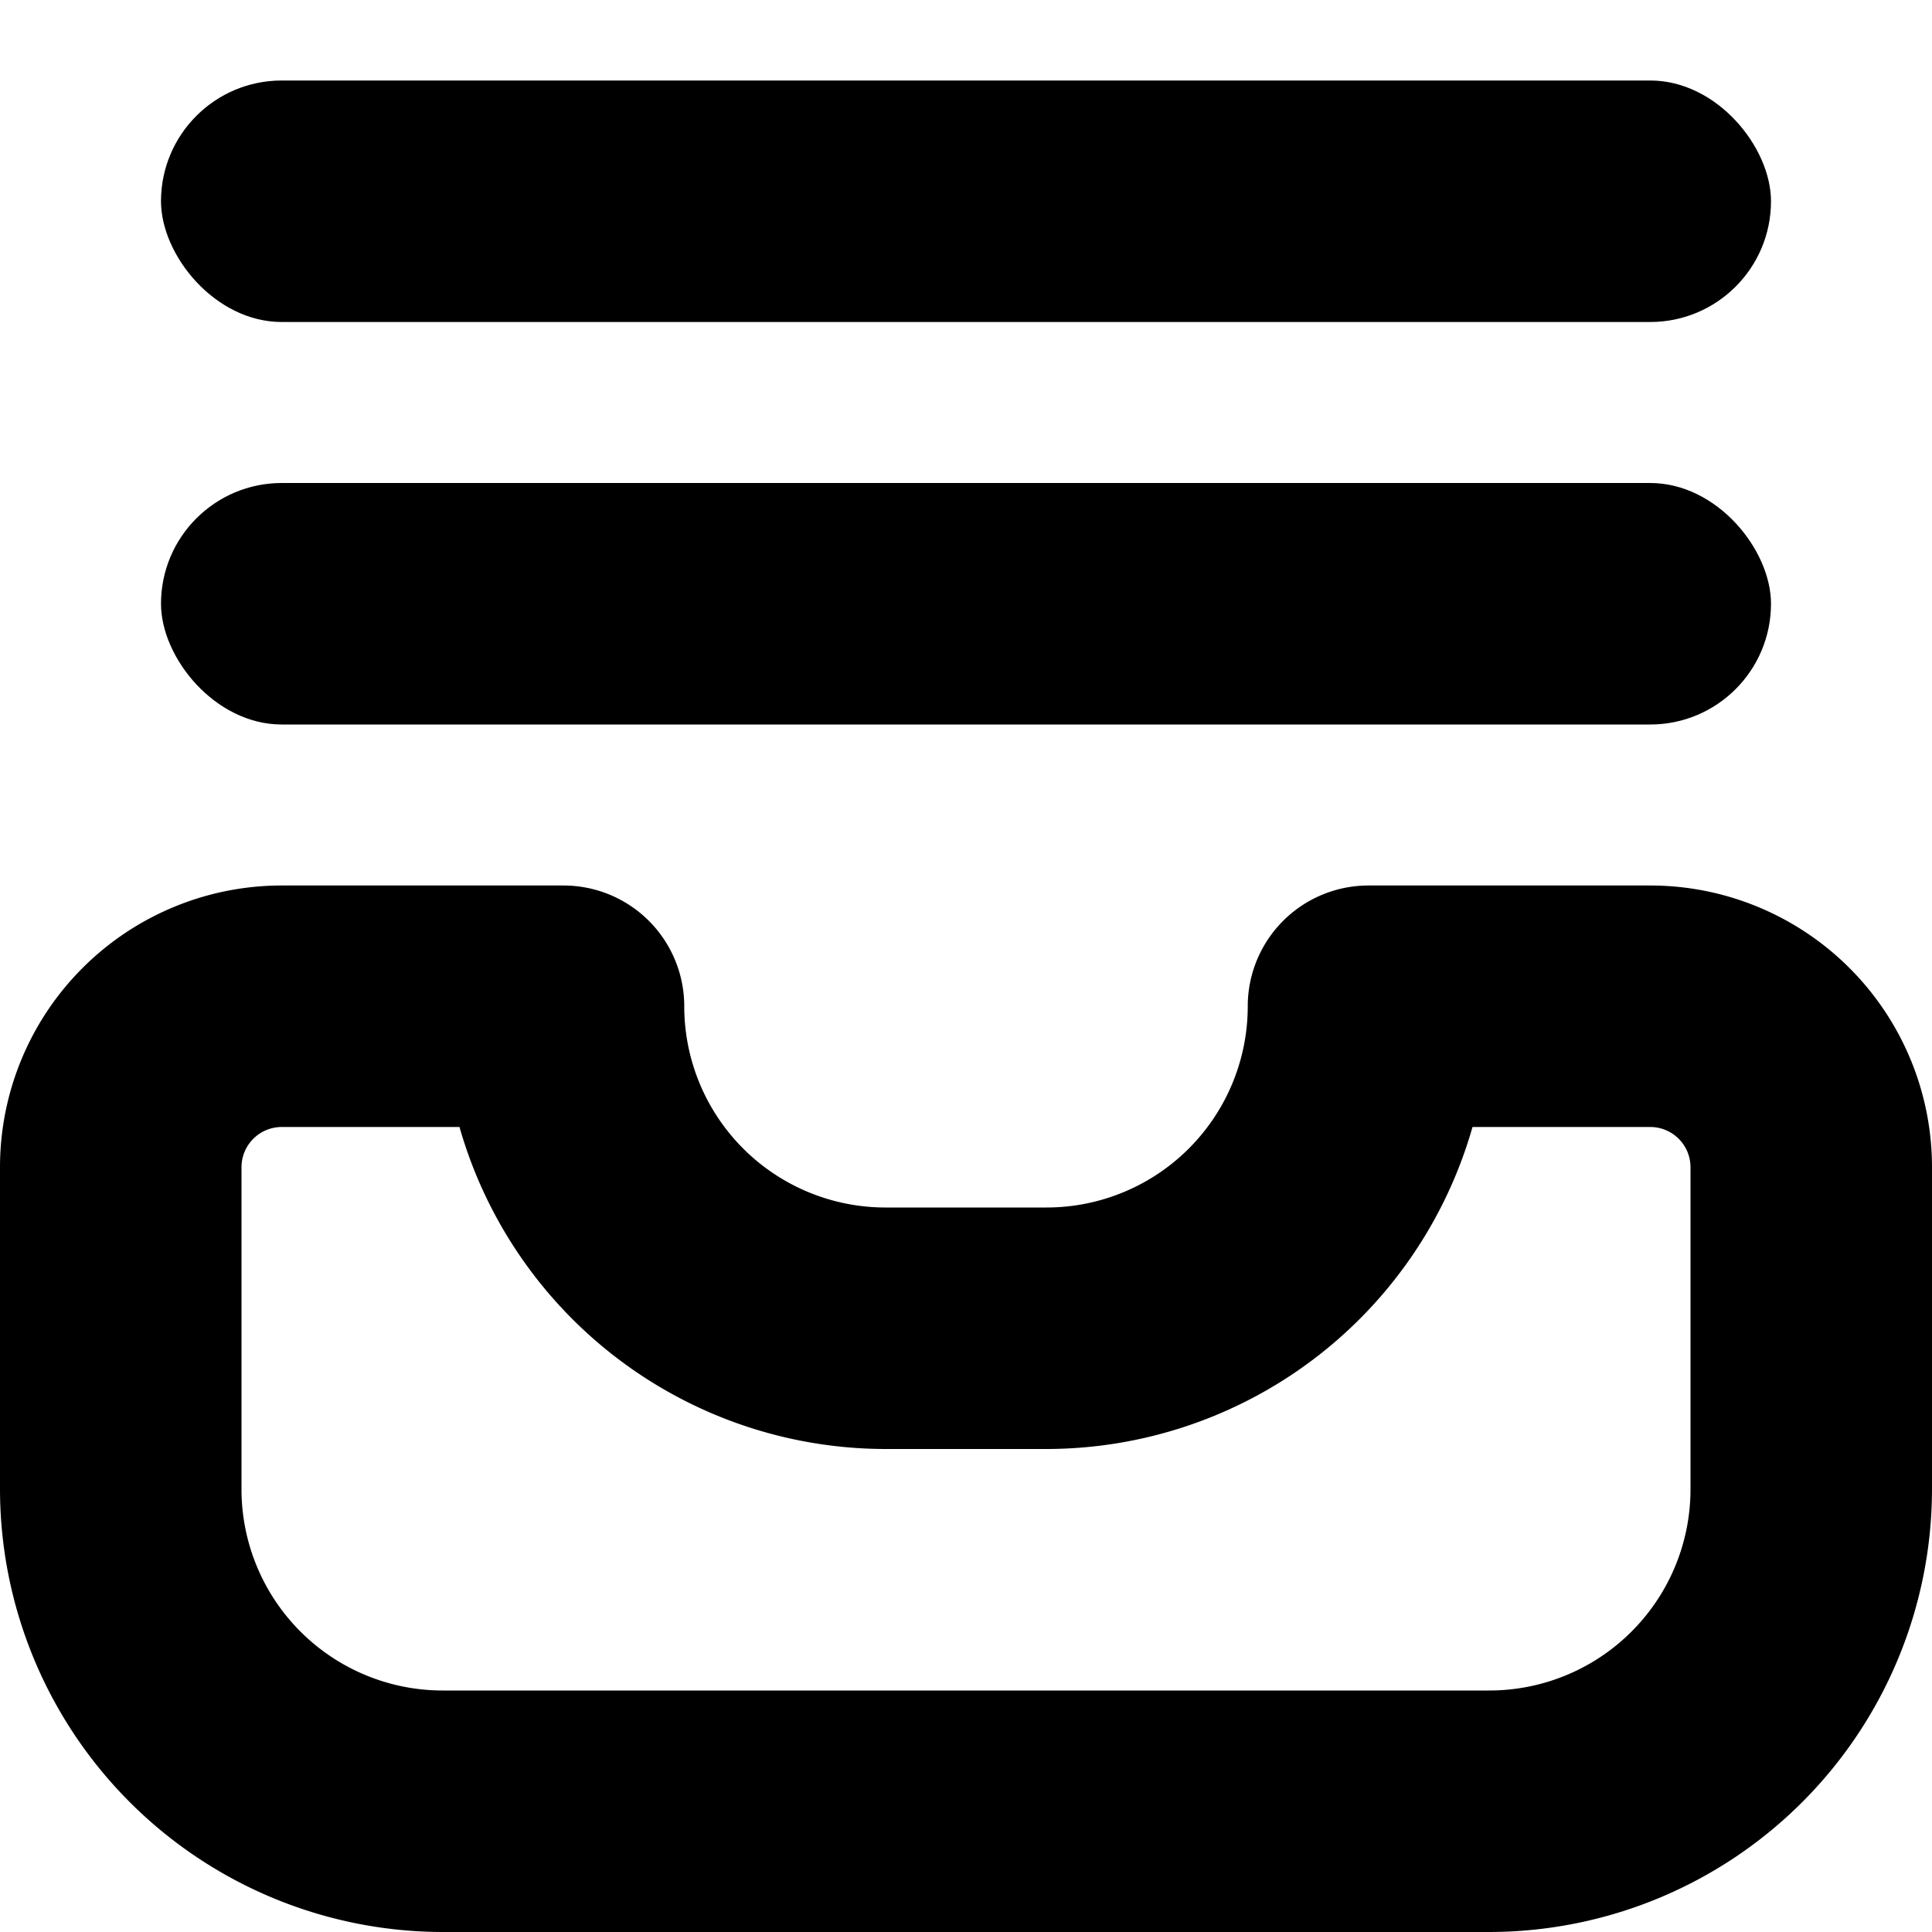 <svg id="Bold" xmlns="http://www.w3.org/2000/svg" viewBox="0 0 24 24"><title>56 inbox</title><rect x="2" y="6" width="20" height="3" rx="1.5"/><rect x="2" y="1" width="20" height="3" rx="1.5"/><path d="M18.5,24H5.5A5.506,5.506,0,0,1,0,18.5v-4A3.5,3.5,0,0,1,3.5,11H7a1.5,1.5,0,0,1,1.5,1.5A2.5,2.5,0,0,0,11,15h2a2.5,2.5,0,0,0,2.5-2.5A1.5,1.5,0,0,1,17,11h3.5A3.5,3.5,0,0,1,24,14.5v4A5.506,5.506,0,0,1,18.5,24ZM3.5,14a.5.5,0,0,0-.5.5v4A2.5,2.5,0,0,0,5.5,21h13A2.5,2.5,0,0,0,21,18.5v-4a.5.5,0,0,0-.5-.5H18.292A5.509,5.509,0,0,1,13,18H11a5.509,5.509,0,0,1-5.292-4Z"/></svg>